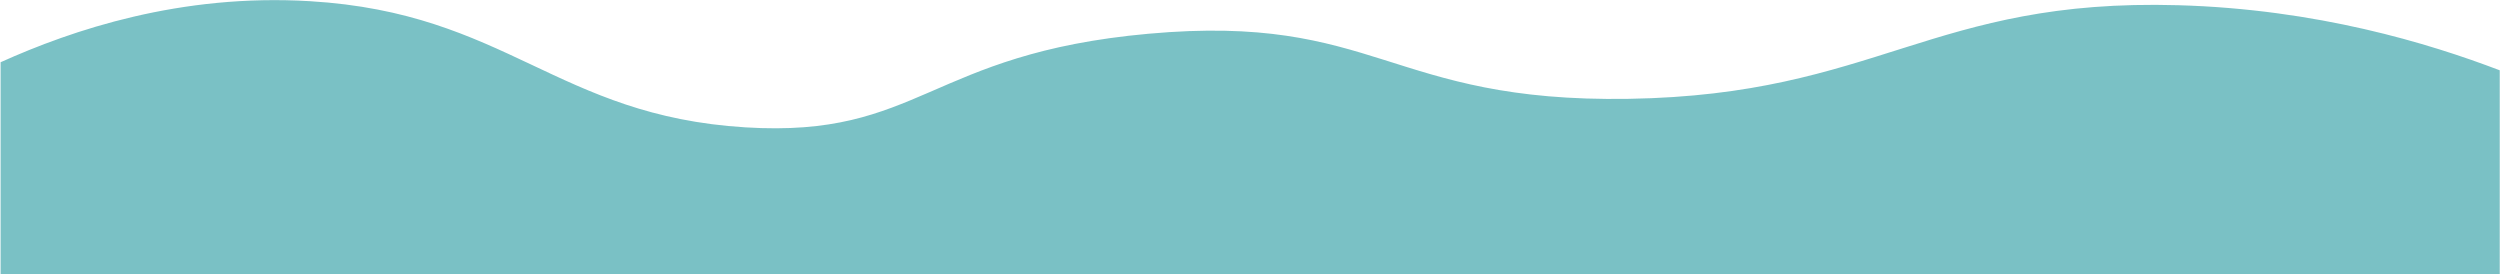 <?xml version="1.0" encoding="UTF-8"?>
<svg width="1440px" height="158px" viewBox="0 0 1440 158" version="1.1" xmlns="http://www.w3.org/2000/svg" xmlns:xlink="http://www.w3.org/1999/xlink">
    <!-- Generator: Sketch 49.1 (51147) - http://www.bohemiancoding.com/sketch -->
    <title>wave-2</title>
    <desc>Created with Sketch.</desc>
    <defs></defs>
    <g id="Desktop" stroke="none" stroke-width="0" fill="none" fill-rule="evenodd" opacity="0.8">
        <g id="Home_Scene-01---Landing" transform="translate(0, -782)" fill="#59B1B7" fill-rule="nonzero">
            <g id="SCENE-01-Home">
                <g id="Kelp_SurfaceScene-FPO-Copy">
                    <g id="Layer_1-2" transform="translate(0, 659.795)">
                        <path d="M1439.845,162.699 C1398.894,147.089 1334.457,127.466 1254.634,125.212 C1112.259,121.153 1081.195,176.859 938.129,179.133 C799.677,181.332 793.34,129.72 661.485,141.646 C534.709,153.087 529.901,201.76 429.381,195.567 C320.549,188.864 291.979,129.7 178.523,122.892 C104.049,118.394 41.626,139.447 0.345,158.055 L0.345,623.244 L1439.845,388.24 L1439.845,162.699 Z" id="wave-2"></path>
                    </g>
                </g>
            </g>
        </g>
    </g>
</svg>